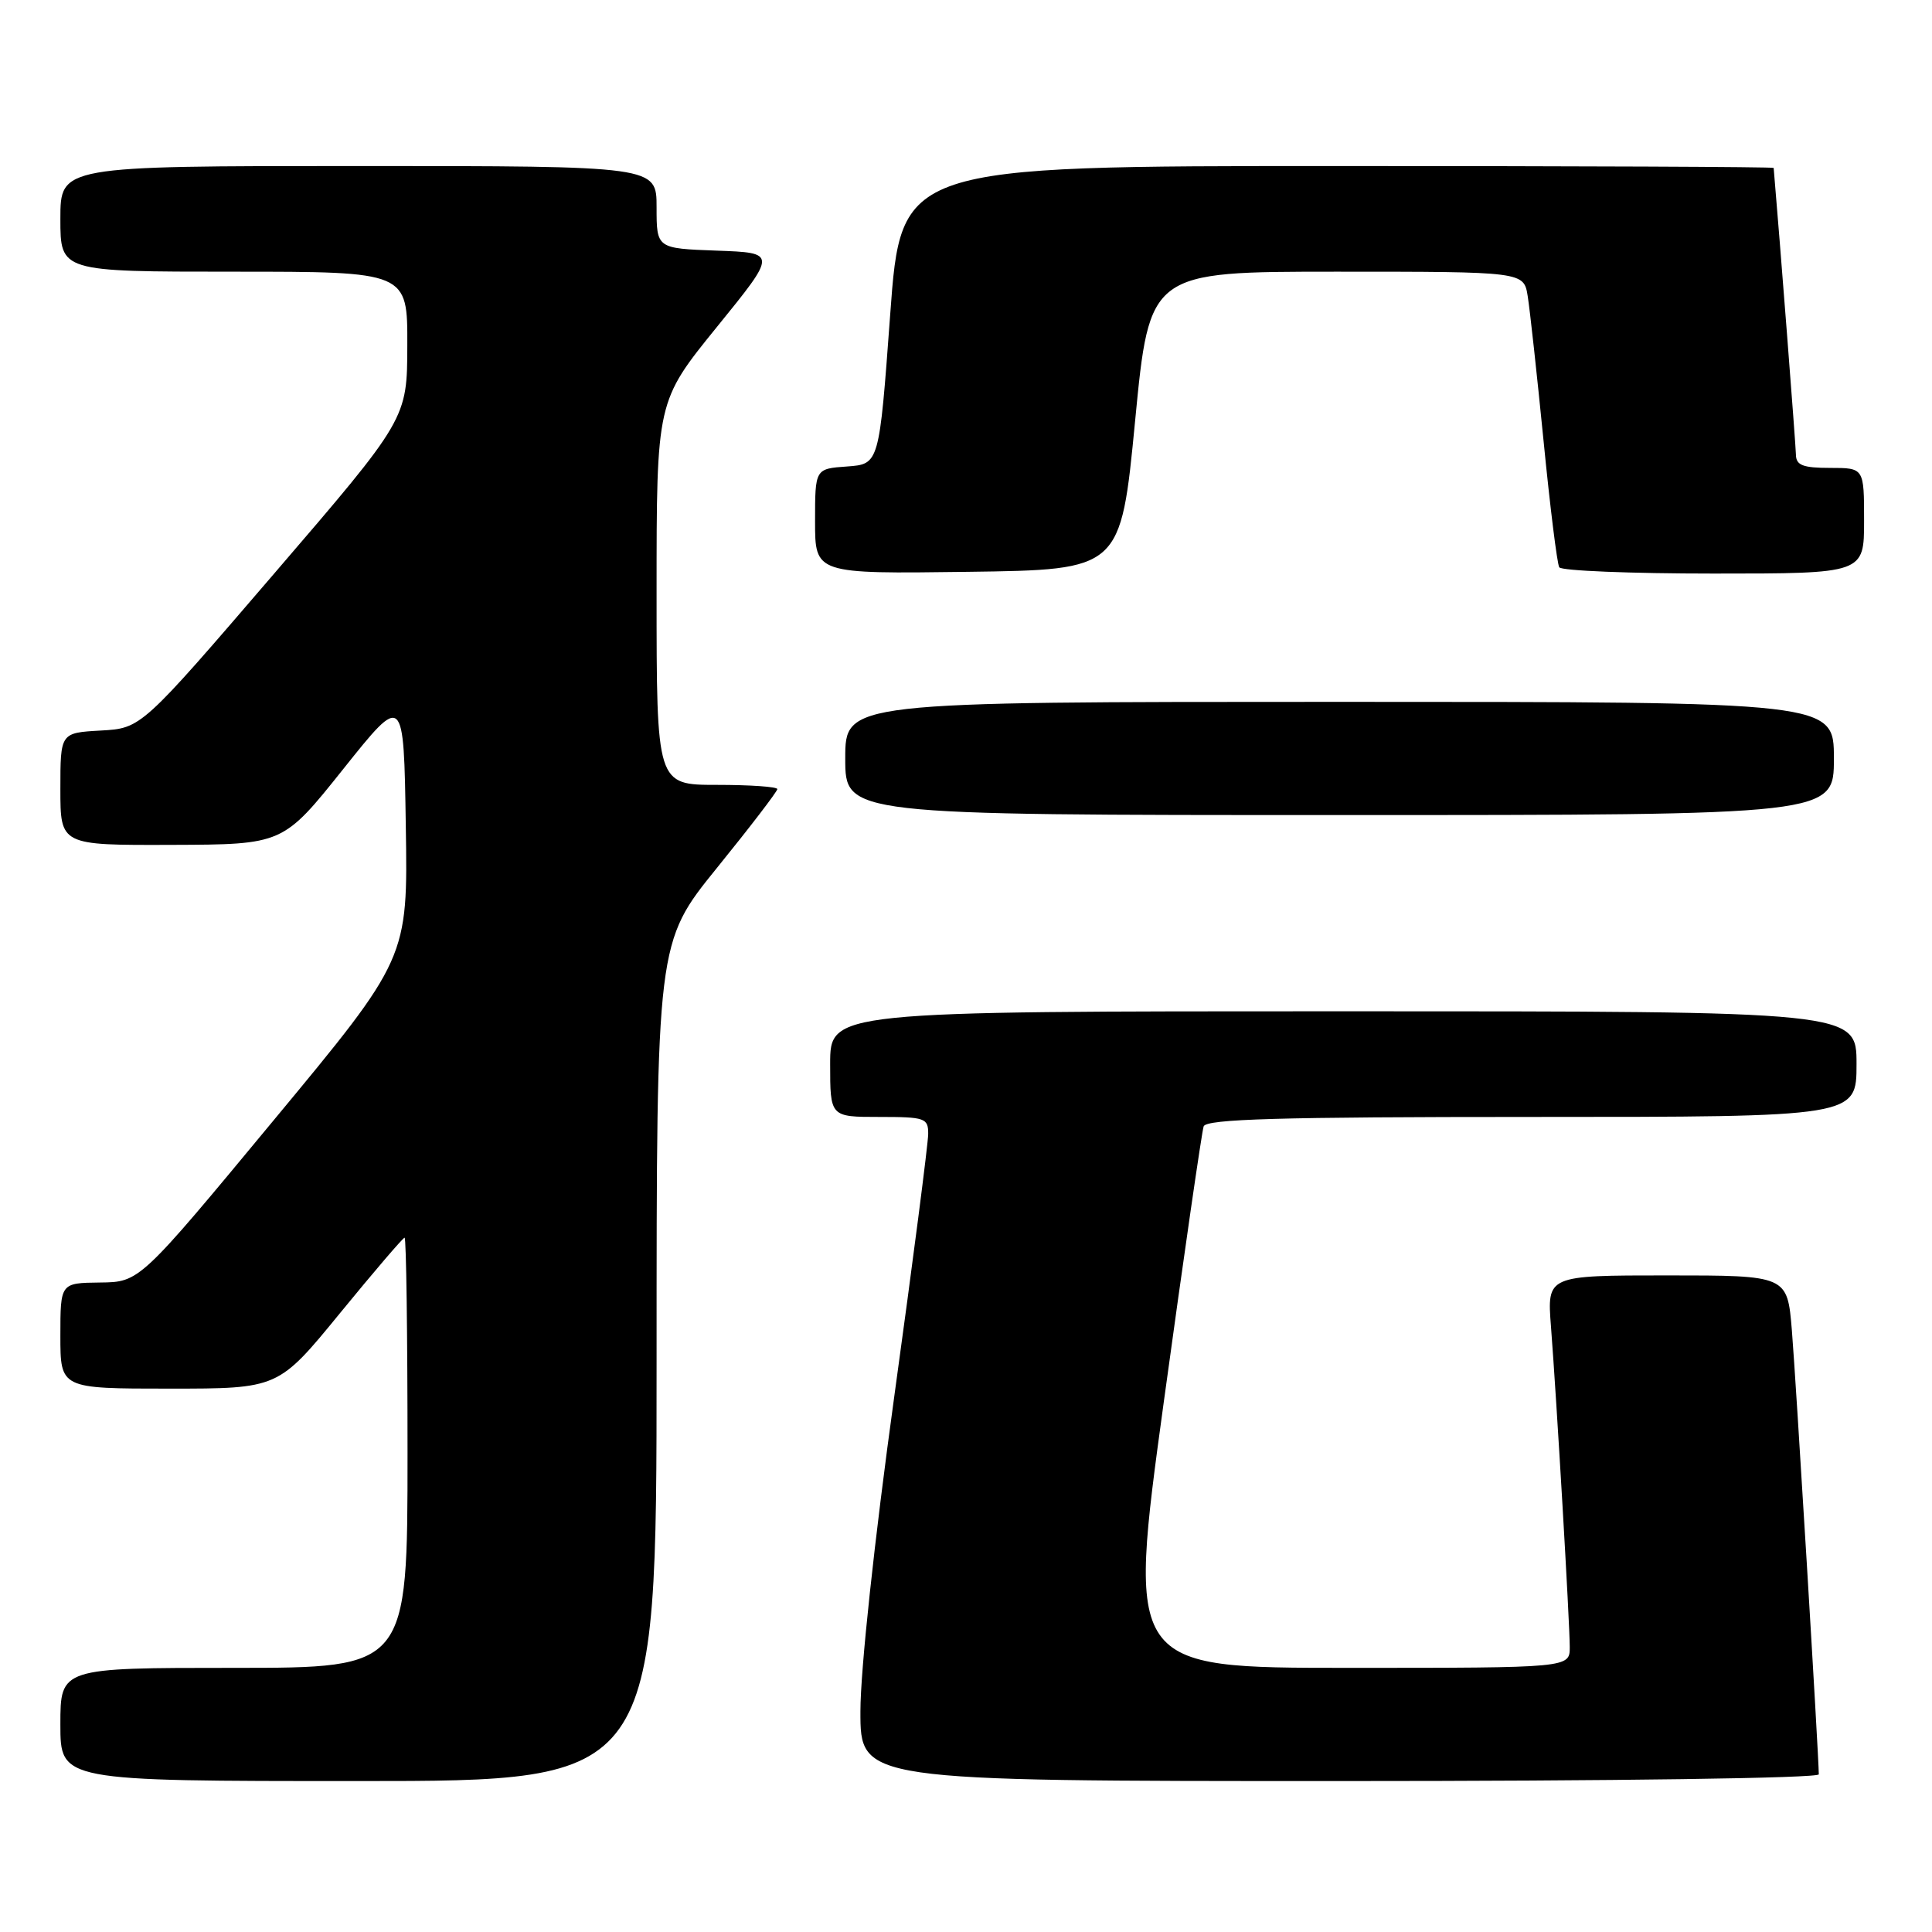 <?xml version="1.0" encoding="UTF-8" standalone="no"?>
<!DOCTYPE svg PUBLIC "-//W3C//DTD SVG 1.1//EN" "http://www.w3.org/Graphics/SVG/1.1/DTD/svg11.dtd" >
<svg xmlns="http://www.w3.org/2000/svg" xmlns:xlink="http://www.w3.org/1999/xlink" version="1.1" viewBox="0 0 256 256">
 <g >
 <path fill="currentColor"
d=" M 87.00 180.44 C 87.00 124.88 87.00 124.88 95.00 115.00 C 99.40 109.57 103.00 104.87 103.00 104.56 C 103.00 104.25 99.40 104.00 95.00 104.00 C 87.00 104.00 87.00 104.00 87.00 78.59 C 87.00 53.18 87.00 53.18 94.98 43.34 C 102.97 33.50 102.97 33.50 94.98 33.21 C 87.00 32.92 87.00 32.92 87.00 27.46 C 87.00 22.00 87.00 22.00 47.50 22.00 C 8.00 22.00 8.00 22.00 8.00 29.00 C 8.00 36.00 8.00 36.00 31.00 36.00 C 54.00 36.00 54.00 36.00 53.97 45.75 C 53.95 55.50 53.95 55.50 36.33 76.00 C 18.72 96.50 18.72 96.50 13.36 96.80 C 8.00 97.10 8.00 97.10 8.00 104.55 C 8.00 112.00 8.00 112.00 22.75 111.95 C 37.50 111.90 37.50 111.90 45.50 101.88 C 53.50 91.86 53.50 91.86 53.77 109.42 C 54.05 126.99 54.05 126.99 36.27 148.43 C 18.50 169.88 18.50 169.88 13.25 169.94 C 8.00 170.00 8.00 170.00 8.00 177.00 C 8.00 184.00 8.00 184.00 22.44 184.00 C 36.87 184.00 36.87 184.00 45.05 174.00 C 49.55 168.50 53.40 164.00 53.61 164.00 C 53.83 164.00 54.00 176.82 54.00 192.50 C 54.00 221.00 54.00 221.00 31.00 221.00 C 8.00 221.00 8.00 221.00 8.00 228.50 C 8.00 236.00 8.00 236.00 47.50 236.00 C 87.00 236.00 87.00 236.00 87.00 180.44 Z  M 241.00 235.11 C 241.00 232.81 237.96 182.65 237.43 176.25 C 236.83 169.00 236.83 169.00 220.91 169.00 C 204.99 169.00 204.99 169.00 205.51 175.75 C 206.27 185.59 208.00 215.04 208.00 218.25 C 208.00 221.00 208.00 221.00 178.69 221.00 C 149.38 221.00 149.38 221.00 154.21 185.75 C 156.87 166.36 159.25 149.94 159.49 149.25 C 159.84 148.28 169.45 148.00 202.97 148.00 C 246.00 148.00 246.00 148.00 246.00 141.00 C 246.00 134.00 246.00 134.00 178.00 134.00 C 110.00 134.00 110.00 134.00 110.00 141.00 C 110.00 148.00 110.00 148.00 116.50 148.00 C 122.58 148.00 123.00 148.15 122.99 150.25 C 122.99 151.49 120.97 167.12 118.50 185.00 C 115.86 204.09 114.01 221.32 114.01 226.75 C 114.00 236.00 114.00 236.00 177.50 236.00 C 213.94 236.00 241.00 235.62 241.00 235.11 Z  M 243.00 100.50 C 243.00 93.00 243.00 93.00 177.50 93.00 C 112.00 93.00 112.00 93.00 112.00 100.50 C 112.00 108.00 112.00 108.00 177.50 108.00 C 243.00 108.00 243.00 108.00 243.00 100.50 Z  M 150.41 55.75 C 152.32 36.00 152.32 36.00 177.11 36.00 C 201.91 36.00 201.91 36.00 202.43 39.25 C 202.72 41.04 203.66 49.67 204.53 58.42 C 205.39 67.18 206.33 74.72 206.61 75.17 C 206.89 75.63 216.09 76.00 227.06 76.00 C 247.00 76.00 247.00 76.00 247.00 69.00 C 247.00 62.00 247.00 62.00 242.50 62.00 C 238.89 62.00 237.99 61.65 237.97 60.25 C 237.95 59.00 235.83 31.67 235.02 22.25 C 235.01 22.11 208.99 22.00 177.20 22.00 C 119.39 22.00 119.39 22.00 117.95 41.75 C 116.50 61.50 116.50 61.50 112.25 61.81 C 108.00 62.11 108.00 62.11 108.00 69.08 C 108.00 76.04 108.00 76.04 128.25 75.77 C 148.50 75.50 148.50 75.50 150.41 55.75 Z "/>
</g>
</svg>